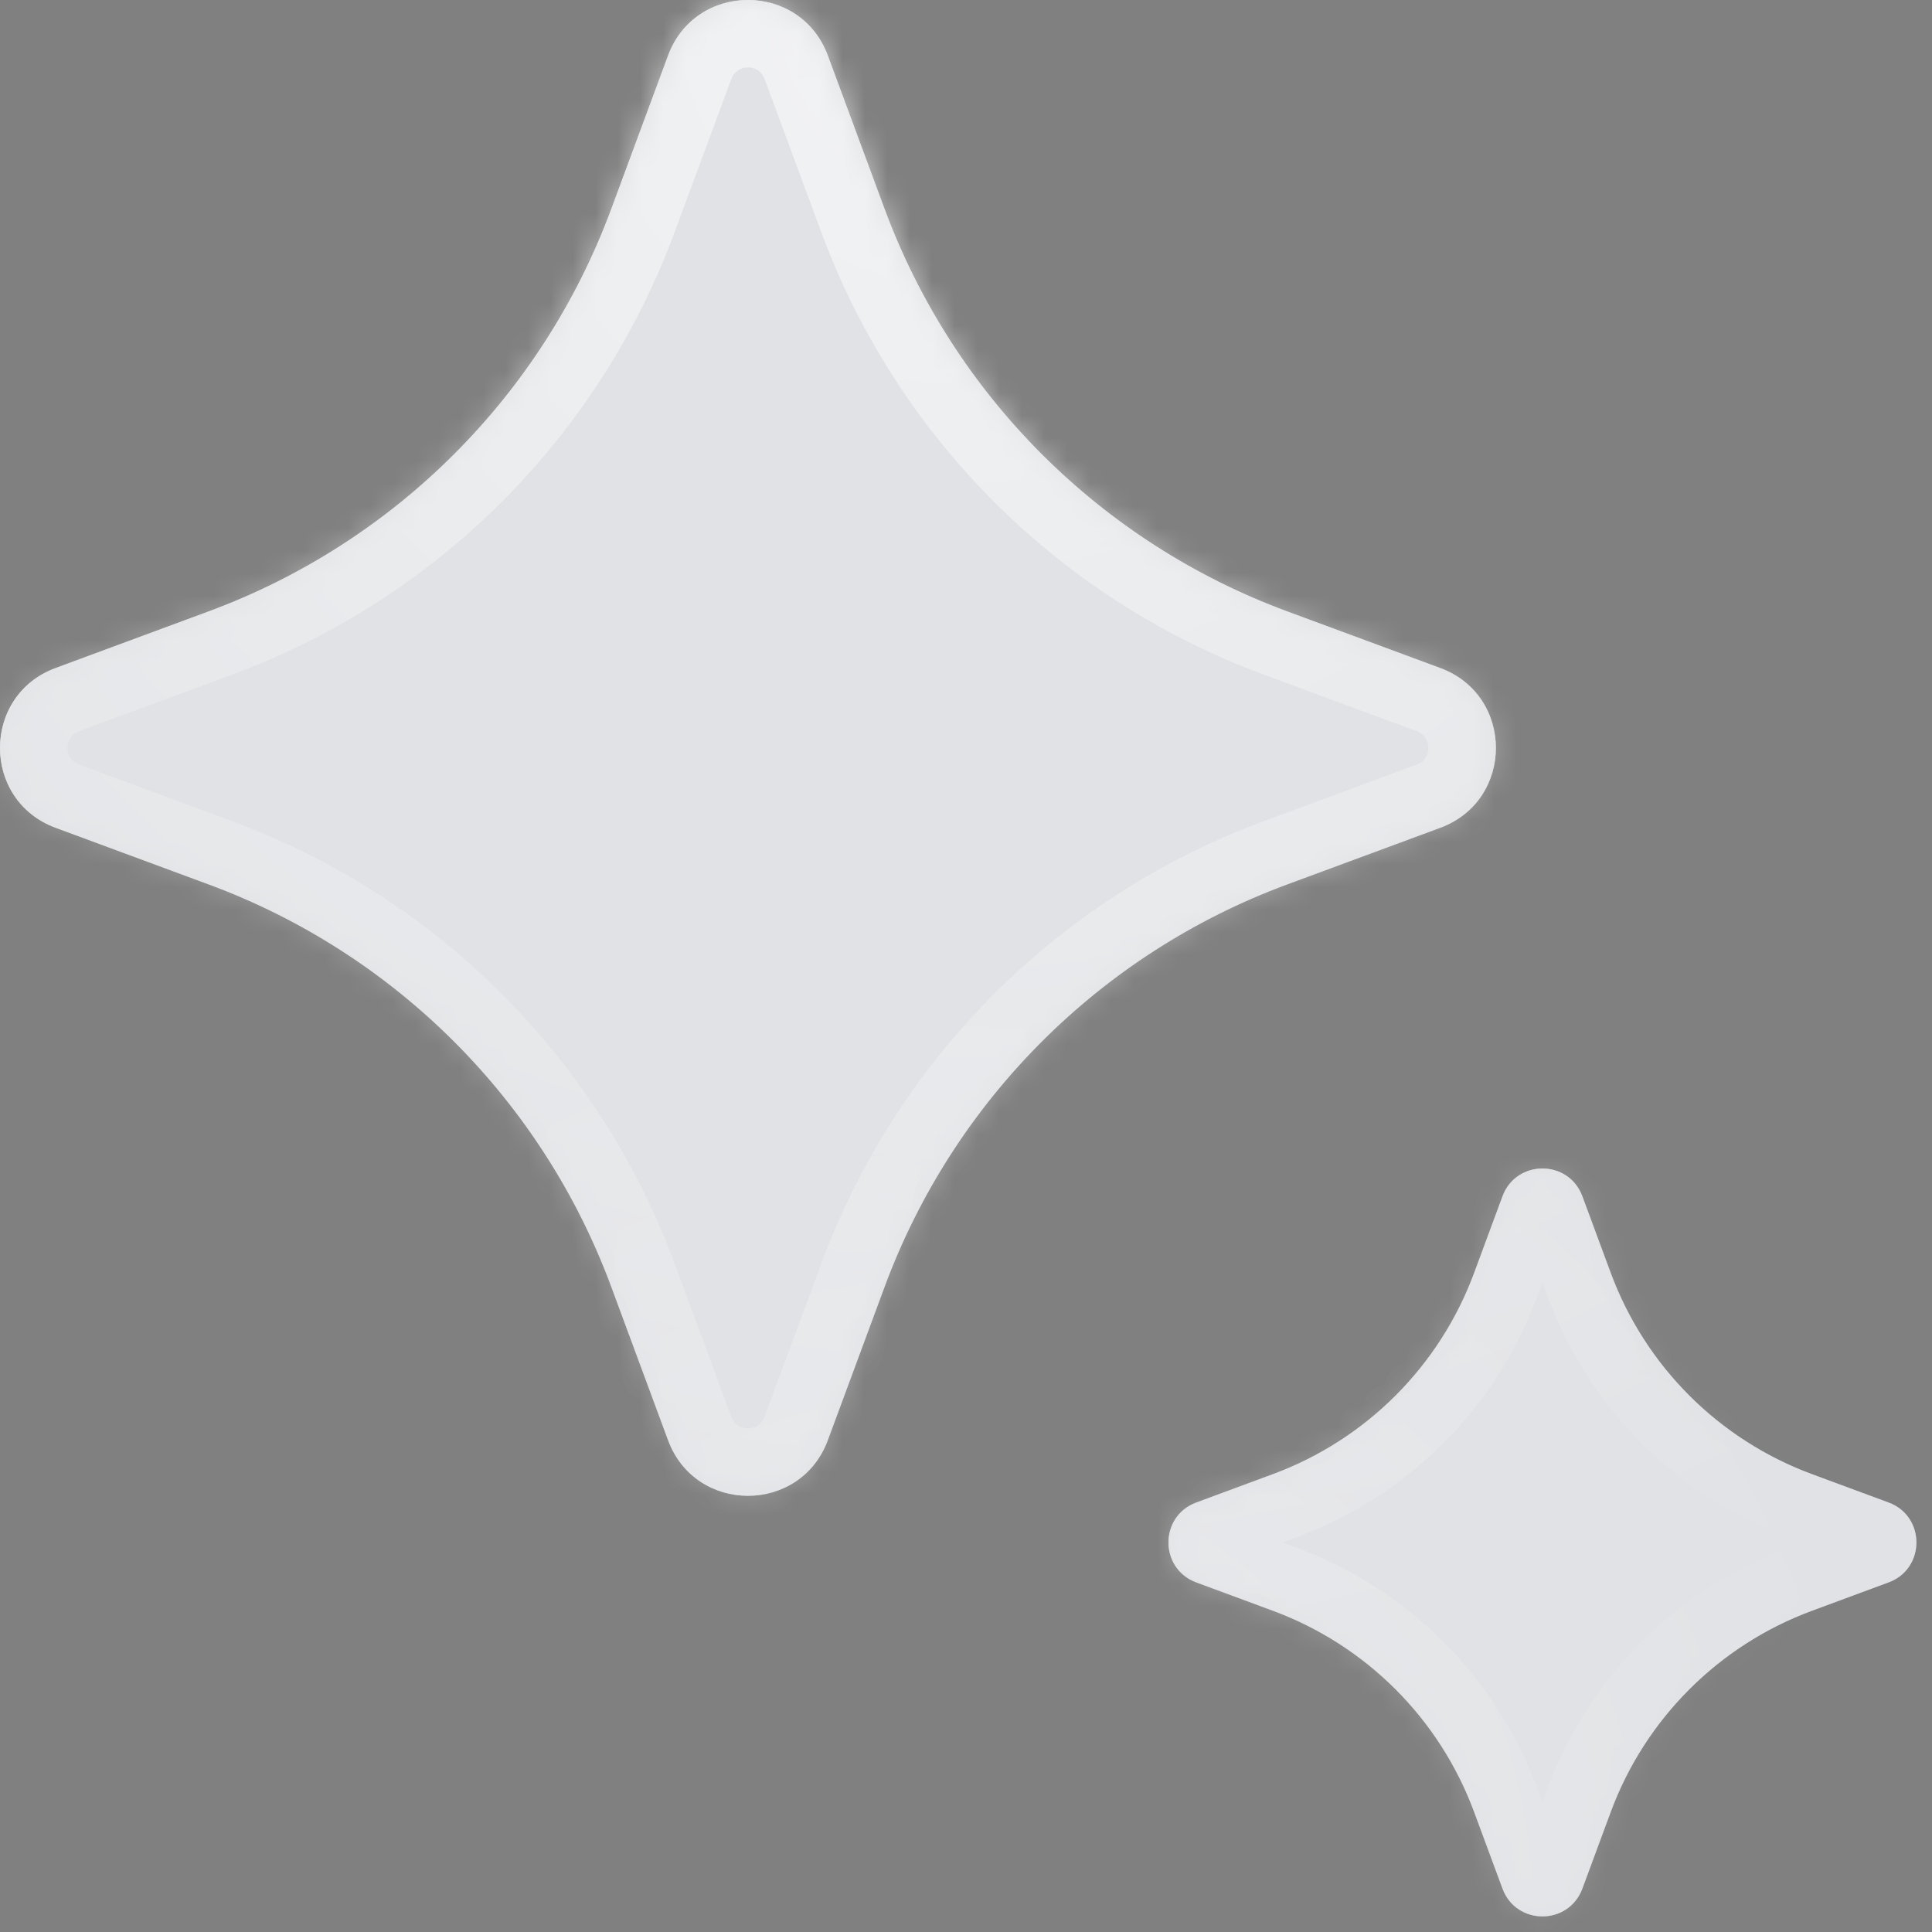 <svg width="86" height="86" viewBox="0 0 86 86" fill="none" xmlns="http://www.w3.org/2000/svg">
<rect x="0" y="0" width="86" height="86" fill="#808080" stroke="none"/>
<mask id="path-1-inside-1_6145_299279" fill="white">
<path fill-rule="evenodd" clip-rule="evenodd" d="M36.848 2.474C35.627 -0.825 30.96 -0.825 29.739 2.474L27.213 9.3C24.142 17.599 17.599 24.141 9.301 27.212L2.475 29.737C-0.825 30.958 -0.825 35.625 2.475 36.846L9.301 39.371C17.599 42.442 24.142 48.984 27.213 57.283L29.739 64.109C30.96 67.408 35.627 67.408 36.848 64.109L39.374 57.283C42.445 48.984 48.987 42.442 57.286 39.371L64.112 36.846C67.412 35.625 67.412 30.958 64.112 29.737L57.286 27.212C48.987 24.141 42.445 17.599 39.374 9.3L36.848 2.474ZM70.436 53.252C69.826 51.602 67.493 51.602 66.882 53.252L65.619 56.664C64.084 60.814 60.812 64.085 56.663 65.62L53.25 66.883C51.6 67.493 51.6 69.827 53.25 70.437L56.663 71.7C60.812 73.235 64.084 76.507 65.619 80.656L66.882 84.069C67.493 85.718 69.826 85.718 70.436 84.069L71.699 80.656C73.235 76.507 76.506 73.235 80.656 71.7L84.069 70.437C85.718 69.827 85.718 67.493 84.069 66.883L80.656 65.62C76.506 64.085 73.235 60.814 71.699 56.664L70.436 53.252Z"/>
</mask>
<path fill-rule="evenodd" clip-rule="evenodd" d="M36.848 2.474C35.627 -0.825 30.96 -0.825 29.739 2.474L27.213 9.3C24.142 17.599 17.599 24.141 9.301 27.212L2.475 29.737C-0.825 30.958 -0.825 35.625 2.475 36.846L9.301 39.371C17.599 42.442 24.142 48.984 27.213 57.283L29.739 64.109C30.96 67.408 35.627 67.408 36.848 64.109L39.374 57.283C42.445 48.984 48.987 42.442 57.286 39.371L64.112 36.846C67.412 35.625 67.412 30.958 64.112 29.737L57.286 27.212C48.987 24.141 42.445 17.599 39.374 9.3L36.848 2.474ZM70.436 53.252C69.826 51.602 67.493 51.602 66.882 53.252L65.619 56.664C64.084 60.814 60.812 64.085 56.663 65.62L53.25 66.883C51.6 67.493 51.6 69.827 53.25 70.437L56.663 71.7C60.812 73.235 64.084 76.507 65.619 80.656L66.882 84.069C67.493 85.718 69.826 85.718 70.436 84.069L71.699 80.656C73.235 76.507 76.506 73.235 80.656 71.7L84.069 70.437C85.718 69.827 85.718 67.493 84.069 66.883L80.656 65.62C76.506 64.085 73.235 60.814 71.699 56.664L70.436 53.252Z" fill="white"/>
<path fill-rule="evenodd" clip-rule="evenodd" d="M36.848 2.474C35.627 -0.825 30.96 -0.825 29.739 2.474L27.213 9.3C24.142 17.599 17.599 24.141 9.301 27.212L2.475 29.737C-0.825 30.958 -0.825 35.625 2.475 36.846L9.301 39.371C17.599 42.442 24.142 48.984 27.213 57.283L29.739 64.109C30.96 67.408 35.627 67.408 36.848 64.109L39.374 57.283C42.445 48.984 48.987 42.442 57.286 39.371L64.112 36.846C67.412 35.625 67.412 30.958 64.112 29.737L57.286 27.212C48.987 24.141 42.445 17.599 39.374 9.3L36.848 2.474ZM70.436 53.252C69.826 51.602 67.493 51.602 66.882 53.252L65.619 56.664C64.084 60.814 60.812 64.085 56.663 65.62L53.25 66.883C51.6 67.493 51.6 69.827 53.25 70.437L56.663 71.7C60.812 73.235 64.084 76.507 65.619 80.656L66.882 84.069C67.493 85.718 69.826 85.718 70.436 84.069L71.699 80.656C73.235 76.507 76.506 73.235 80.656 71.7L84.069 70.437C85.718 69.827 85.718 67.493 84.069 66.883L80.656 65.62C76.506 64.085 73.235 60.814 71.699 56.664L70.436 53.252Z" fill="url(#paint0_linear_6145_299279)"/>
<path fill-rule="evenodd" clip-rule="evenodd" d="M36.848 2.474C35.627 -0.825 30.96 -0.825 29.739 2.474L27.213 9.3C24.142 17.599 17.599 24.141 9.301 27.212L2.475 29.737C-0.825 30.958 -0.825 35.625 2.475 36.846L9.301 39.371C17.599 42.442 24.142 48.984 27.213 57.283L29.739 64.109C30.96 67.408 35.627 67.408 36.848 64.109L39.374 57.283C42.445 48.984 48.987 42.442 57.286 39.371L64.112 36.846C67.412 35.625 67.412 30.958 64.112 29.737L57.286 27.212C48.987 24.141 42.445 17.599 39.374 9.3L36.848 2.474ZM70.436 53.252C69.826 51.602 67.493 51.602 66.882 53.252L65.619 56.664C64.084 60.814 60.812 64.085 56.663 65.62L53.25 66.883C51.6 67.493 51.6 69.827 53.25 70.437L56.663 71.7C60.812 73.235 64.084 76.507 65.619 80.656L66.882 84.069C67.493 85.718 69.826 85.718 70.436 84.069L71.699 80.656C73.235 76.507 76.506 73.235 80.656 71.7L84.069 70.437C85.718 69.827 85.718 67.493 84.069 66.883L80.656 65.62C76.506 64.085 73.235 60.814 71.699 56.664L70.436 53.252Z" fill="#344254" fill-opacity="0.15"/>
<path d="M29.739 2.474L26.926 1.433L26.926 1.433L29.739 2.474ZM36.848 2.474L39.661 1.433L39.661 1.433L36.848 2.474ZM27.213 9.3L24.4 8.259L24.4 8.259L27.213 9.3ZM9.301 27.212L8.26 24.398L8.26 24.398L9.301 27.212ZM2.475 29.737L3.516 32.551L3.516 32.551L2.475 29.737ZM2.475 36.846L3.516 34.032L3.516 34.032L2.475 36.846ZM9.301 39.371L10.342 36.558L9.301 39.371ZM27.213 57.283L24.4 58.324L24.4 58.324L27.213 57.283ZM29.739 64.109L32.553 63.067L32.553 63.067L29.739 64.109ZM36.848 64.109L39.661 65.15L39.661 65.15L36.848 64.109ZM39.374 57.283L36.56 56.242L36.56 56.242L39.374 57.283ZM57.286 39.371L56.245 36.558L56.245 36.558L57.286 39.371ZM64.112 36.846L65.153 39.659L65.153 39.659L64.112 36.846ZM64.112 29.737L65.153 26.924L65.153 26.924L64.112 29.737ZM57.286 27.212L56.245 30.025L56.245 30.025L57.286 27.212ZM39.374 9.3L42.187 8.259L42.187 8.259L39.374 9.3ZM66.882 53.252L69.696 54.293L69.696 54.293L66.882 53.252ZM70.436 53.252L67.623 54.293L67.623 54.293L70.436 53.252ZM65.619 56.664L68.433 57.706L68.433 57.706L65.619 56.664ZM56.663 65.62L55.622 62.806L55.622 62.806L56.663 65.62ZM53.25 66.883L54.291 69.697L54.291 69.697L53.25 66.883ZM53.25 70.437L52.209 73.251L52.209 73.251L53.25 70.437ZM56.663 71.7L57.704 68.886L57.704 68.886L56.663 71.7ZM65.619 80.656L68.433 79.614L68.433 79.614L65.619 80.656ZM66.882 84.069L69.696 83.027L69.696 83.027L66.882 84.069ZM70.436 84.069L67.623 83.027L67.623 83.027L70.436 84.069ZM71.699 80.656L68.886 79.614L68.886 79.614L71.699 80.656ZM80.656 71.7L79.614 68.886L79.614 68.886L80.656 71.7ZM84.069 70.437L85.11 73.251L85.11 73.251L84.069 70.437ZM84.069 66.883L83.028 69.697L83.028 69.697L84.069 66.883ZM80.656 65.62L81.697 62.806L81.697 62.806L80.656 65.62ZM71.699 56.664L68.886 57.706L68.886 57.706L71.699 56.664ZM32.553 3.516C32.807 2.828 33.78 2.828 34.034 3.516L39.661 1.433C37.474 -4.478 29.113 -4.478 26.926 1.433L32.553 3.516ZM30.027 10.341L32.553 3.516L26.926 1.433L24.4 8.259L30.027 10.341ZM10.342 30.025C19.462 26.651 26.652 19.461 30.027 10.341L24.4 8.259C21.633 15.736 15.737 21.631 8.26 24.398L10.342 30.025ZM3.516 32.551L10.342 30.025L8.26 24.398L1.434 26.924L3.516 32.551ZM3.516 34.032C2.828 33.778 2.828 32.805 3.516 32.551L1.434 26.924C-4.478 29.111 -4.478 37.472 1.434 39.659L3.516 34.032ZM10.342 36.558L3.516 34.032L1.434 39.659L8.26 42.185L10.342 36.558ZM30.027 56.242C26.652 47.122 19.462 39.932 10.342 36.558L8.26 42.185C15.737 44.952 21.633 50.847 24.4 58.324L30.027 56.242ZM32.553 63.067L30.027 56.242L24.4 58.324L26.926 65.15L32.553 63.067ZM34.034 63.067C33.78 63.755 32.807 63.755 32.553 63.067L26.926 65.15C29.113 71.061 37.474 71.061 39.661 65.15L34.034 63.067ZM36.56 56.242L34.034 63.067L39.661 65.15L42.187 58.324L36.56 56.242ZM56.245 36.558C47.125 39.932 39.935 47.122 36.56 56.242L42.187 58.324C44.954 50.847 50.85 44.952 58.327 42.185L56.245 36.558ZM63.071 34.032L56.245 36.558L58.327 42.185L65.153 39.659L63.071 34.032ZM63.071 32.551C63.759 32.805 63.759 33.778 63.071 34.032L65.153 39.659C71.065 37.472 71.065 29.111 65.153 26.924L63.071 32.551ZM56.245 30.025L63.071 32.551L65.153 26.924L58.327 24.398L56.245 30.025ZM36.56 10.341C39.935 19.461 47.125 26.651 56.245 30.025L58.327 24.398C50.85 21.631 44.954 15.736 42.187 8.259L36.56 10.341ZM34.034 3.516L36.56 10.341L42.187 8.259L39.661 1.433L34.034 3.516ZM69.696 54.293C69.34 55.255 67.979 55.255 67.623 54.293L73.25 52.21C71.673 47.949 65.646 47.949 64.069 52.21L69.696 54.293ZM68.433 57.706L69.696 54.293L64.069 52.21L62.806 55.623L68.433 57.706ZM57.704 68.434C62.675 66.595 66.594 62.676 68.433 57.706L62.806 55.623C61.574 58.951 58.95 61.575 55.622 62.806L57.704 68.434ZM54.291 69.697L57.704 68.434L55.622 62.806L52.209 64.069L54.291 69.697ZM54.291 67.623C55.253 67.98 55.253 69.341 54.291 69.697L52.209 64.069C47.947 65.646 47.947 71.674 52.209 73.251L54.291 67.623ZM57.704 68.886L54.291 67.623L52.209 73.251L55.622 74.514L57.704 68.886ZM68.433 79.614C66.594 74.644 62.675 70.725 57.704 68.886L55.622 74.514C58.95 75.745 61.574 78.369 62.806 81.697L68.433 79.614ZM69.696 83.027L68.433 79.614L62.806 81.697L64.069 85.11L69.696 83.027ZM67.623 83.027C67.979 82.065 69.34 82.065 69.696 83.027L64.069 85.11C65.646 89.371 71.673 89.371 73.25 85.11L67.623 83.027ZM68.886 79.614L67.623 83.027L73.25 85.11L74.513 81.697L68.886 79.614ZM79.614 68.886C74.644 70.725 70.725 74.644 68.886 79.614L74.513 81.697C75.745 78.369 78.368 75.745 81.697 74.514L79.614 68.886ZM83.028 67.623L79.614 68.886L81.697 74.514L85.11 73.251L83.028 67.623ZM83.028 69.697C82.065 69.341 82.065 67.98 83.028 67.623L85.11 73.251C89.371 71.674 89.372 65.646 85.11 64.069L83.028 69.697ZM79.614 68.434L83.028 69.697L85.11 64.069L81.697 62.806L79.614 68.434ZM68.886 57.706C70.725 62.676 74.644 66.595 79.614 68.434L81.697 62.806C78.368 61.575 75.745 58.951 74.513 55.623L68.886 57.706ZM67.623 54.293L68.886 57.706L74.513 55.623L73.25 52.21L67.623 54.293Z" fill="url(#paint1_radial_6145_299279)" fill-opacity="0.6" mask="url(#path-1-inside-1_6145_299279)"/>
<path d="M29.739 2.474L26.926 1.433L26.926 1.433L29.739 2.474ZM36.848 2.474L39.661 1.433L39.661 1.433L36.848 2.474ZM27.213 9.3L24.4 8.259L24.4 8.259L27.213 9.3ZM9.301 27.212L8.26 24.398L8.26 24.398L9.301 27.212ZM2.475 29.737L3.516 32.551L3.516 32.551L2.475 29.737ZM2.475 36.846L3.516 34.032L3.516 34.032L2.475 36.846ZM9.301 39.371L10.342 36.558L9.301 39.371ZM27.213 57.283L24.4 58.324L24.4 58.324L27.213 57.283ZM29.739 64.109L32.553 63.067L32.553 63.067L29.739 64.109ZM36.848 64.109L39.661 65.15L39.661 65.15L36.848 64.109ZM39.374 57.283L36.56 56.242L36.56 56.242L39.374 57.283ZM57.286 39.371L56.245 36.558L56.245 36.558L57.286 39.371ZM64.112 36.846L65.153 39.659L65.153 39.659L64.112 36.846ZM64.112 29.737L65.153 26.924L65.153 26.924L64.112 29.737ZM57.286 27.212L56.245 30.025L56.245 30.025L57.286 27.212ZM39.374 9.3L42.187 8.259L42.187 8.259L39.374 9.3ZM66.882 53.252L69.696 54.293L69.696 54.293L66.882 53.252ZM70.436 53.252L67.623 54.293L67.623 54.293L70.436 53.252ZM65.619 56.664L68.433 57.706L68.433 57.706L65.619 56.664ZM56.663 65.62L55.622 62.806L55.622 62.806L56.663 65.62ZM53.25 66.883L54.291 69.697L54.291 69.697L53.25 66.883ZM53.25 70.437L52.209 73.251L52.209 73.251L53.25 70.437ZM56.663 71.7L57.704 68.886L57.704 68.886L56.663 71.7ZM65.619 80.656L68.433 79.614L68.433 79.614L65.619 80.656ZM66.882 84.069L69.696 83.027L69.696 83.027L66.882 84.069ZM70.436 84.069L67.623 83.027L67.623 83.027L70.436 84.069ZM71.699 80.656L68.886 79.614L68.886 79.614L71.699 80.656ZM80.656 71.7L79.614 68.886L79.614 68.886L80.656 71.7ZM84.069 70.437L85.11 73.251L85.11 73.251L84.069 70.437ZM84.069 66.883L83.028 69.697L83.028 69.697L84.069 66.883ZM80.656 65.62L81.697 62.806L81.697 62.806L80.656 65.62ZM71.699 56.664L68.886 57.706L68.886 57.706L71.699 56.664ZM32.553 3.516C32.807 2.828 33.78 2.828 34.034 3.516L39.661 1.433C37.474 -4.478 29.113 -4.478 26.926 1.433L32.553 3.516ZM30.027 10.341L32.553 3.516L26.926 1.433L24.4 8.259L30.027 10.341ZM10.342 30.025C19.462 26.651 26.652 19.461 30.027 10.341L24.4 8.259C21.633 15.736 15.737 21.631 8.26 24.398L10.342 30.025ZM3.516 32.551L10.342 30.025L8.26 24.398L1.434 26.924L3.516 32.551ZM3.516 34.032C2.828 33.778 2.828 32.805 3.516 32.551L1.434 26.924C-4.478 29.111 -4.478 37.472 1.434 39.659L3.516 34.032ZM10.342 36.558L3.516 34.032L1.434 39.659L8.26 42.185L10.342 36.558ZM30.027 56.242C26.652 47.122 19.462 39.932 10.342 36.558L8.26 42.185C15.737 44.952 21.633 50.847 24.4 58.324L30.027 56.242ZM32.553 63.067L30.027 56.242L24.4 58.324L26.926 65.15L32.553 63.067ZM34.034 63.067C33.78 63.755 32.807 63.755 32.553 63.067L26.926 65.15C29.113 71.061 37.474 71.061 39.661 65.15L34.034 63.067ZM36.56 56.242L34.034 63.067L39.661 65.15L42.187 58.324L36.56 56.242ZM56.245 36.558C47.125 39.932 39.935 47.122 36.56 56.242L42.187 58.324C44.954 50.847 50.85 44.952 58.327 42.185L56.245 36.558ZM63.071 34.032L56.245 36.558L58.327 42.185L65.153 39.659L63.071 34.032ZM63.071 32.551C63.759 32.805 63.759 33.778 63.071 34.032L65.153 39.659C71.065 37.472 71.065 29.111 65.153 26.924L63.071 32.551ZM56.245 30.025L63.071 32.551L65.153 26.924L58.327 24.398L56.245 30.025ZM36.56 10.341C39.935 19.461 47.125 26.651 56.245 30.025L58.327 24.398C50.85 21.631 44.954 15.736 42.187 8.259L36.56 10.341ZM34.034 3.516L36.56 10.341L42.187 8.259L39.661 1.433L34.034 3.516ZM69.696 54.293C69.34 55.255 67.979 55.255 67.623 54.293L73.25 52.21C71.673 47.949 65.646 47.949 64.069 52.21L69.696 54.293ZM68.433 57.706L69.696 54.293L64.069 52.21L62.806 55.623L68.433 57.706ZM57.704 68.434C62.675 66.595 66.594 62.676 68.433 57.706L62.806 55.623C61.574 58.951 58.95 61.575 55.622 62.806L57.704 68.434ZM54.291 69.697L57.704 68.434L55.622 62.806L52.209 64.069L54.291 69.697ZM54.291 67.623C55.253 67.98 55.253 69.341 54.291 69.697L52.209 64.069C47.947 65.646 47.947 71.674 52.209 73.251L54.291 67.623ZM57.704 68.886L54.291 67.623L52.209 73.251L55.622 74.514L57.704 68.886ZM68.433 79.614C66.594 74.644 62.675 70.725 57.704 68.886L55.622 74.514C58.95 75.745 61.574 78.369 62.806 81.697L68.433 79.614ZM69.696 83.027L68.433 79.614L62.806 81.697L64.069 85.11L69.696 83.027ZM67.623 83.027C67.979 82.065 69.34 82.065 69.696 83.027L64.069 85.11C65.646 89.371 71.673 89.371 73.25 85.11L67.623 83.027ZM68.886 79.614L67.623 83.027L73.25 85.11L74.513 81.697L68.886 79.614ZM79.614 68.886C74.644 70.725 70.725 74.644 68.886 79.614L74.513 81.697C75.745 78.369 78.368 75.745 81.697 74.514L79.614 68.886ZM83.028 67.623L79.614 68.886L81.697 74.514L85.11 73.251L83.028 67.623ZM83.028 69.697C82.065 69.341 82.065 67.98 83.028 67.623L85.11 73.251C89.371 71.674 89.372 65.646 85.11 64.069L83.028 69.697ZM79.614 68.434L83.028 69.697L85.11 64.069L81.697 62.806L79.614 68.434ZM68.886 57.706C70.725 62.676 74.644 66.595 79.614 68.434L81.697 62.806C78.368 61.575 75.745 58.951 74.513 55.623L68.886 57.706ZM67.623 54.293L68.886 57.706L74.513 55.623L73.25 52.21L67.623 54.293Z" fill="url(#paint2_radial_6145_299279)" fill-opacity="0.3" mask="url(#path-1-inside-1_6145_299279)"/>
<defs>
<linearGradient id="paint0_linear_6145_299279" x1="3.52" y1="2.197" x2="43.715" y2="105.41" gradientUnits="userSpaceOnUse">
<stop stop-color="white" stop-opacity="0.6"/>
<stop offset="1" stop-color="white" stop-opacity="0.1"/>
</linearGradient>
<radialGradient id="paint1_radial_6145_299279" cx="0" cy="0" r="1" gradientUnits="userSpaceOnUse" gradientTransform="translate(42.653 0.776) rotate(90) scale(74.061 74.061)">
<stop stop-color="white"/>
<stop offset="1" stop-color="white" stop-opacity="0"/>
</radialGradient>
<radialGradient id="paint2_radial_6145_299279" cx="0" cy="0" r="1" gradientUnits="userSpaceOnUse" gradientTransform="translate(42.653 85.306) rotate(-90) scale(42.653 42.653)">
<stop stop-color="white"/>
<stop offset="1" stop-color="white" stop-opacity="0"/>
</radialGradient>
</defs>
</svg>
